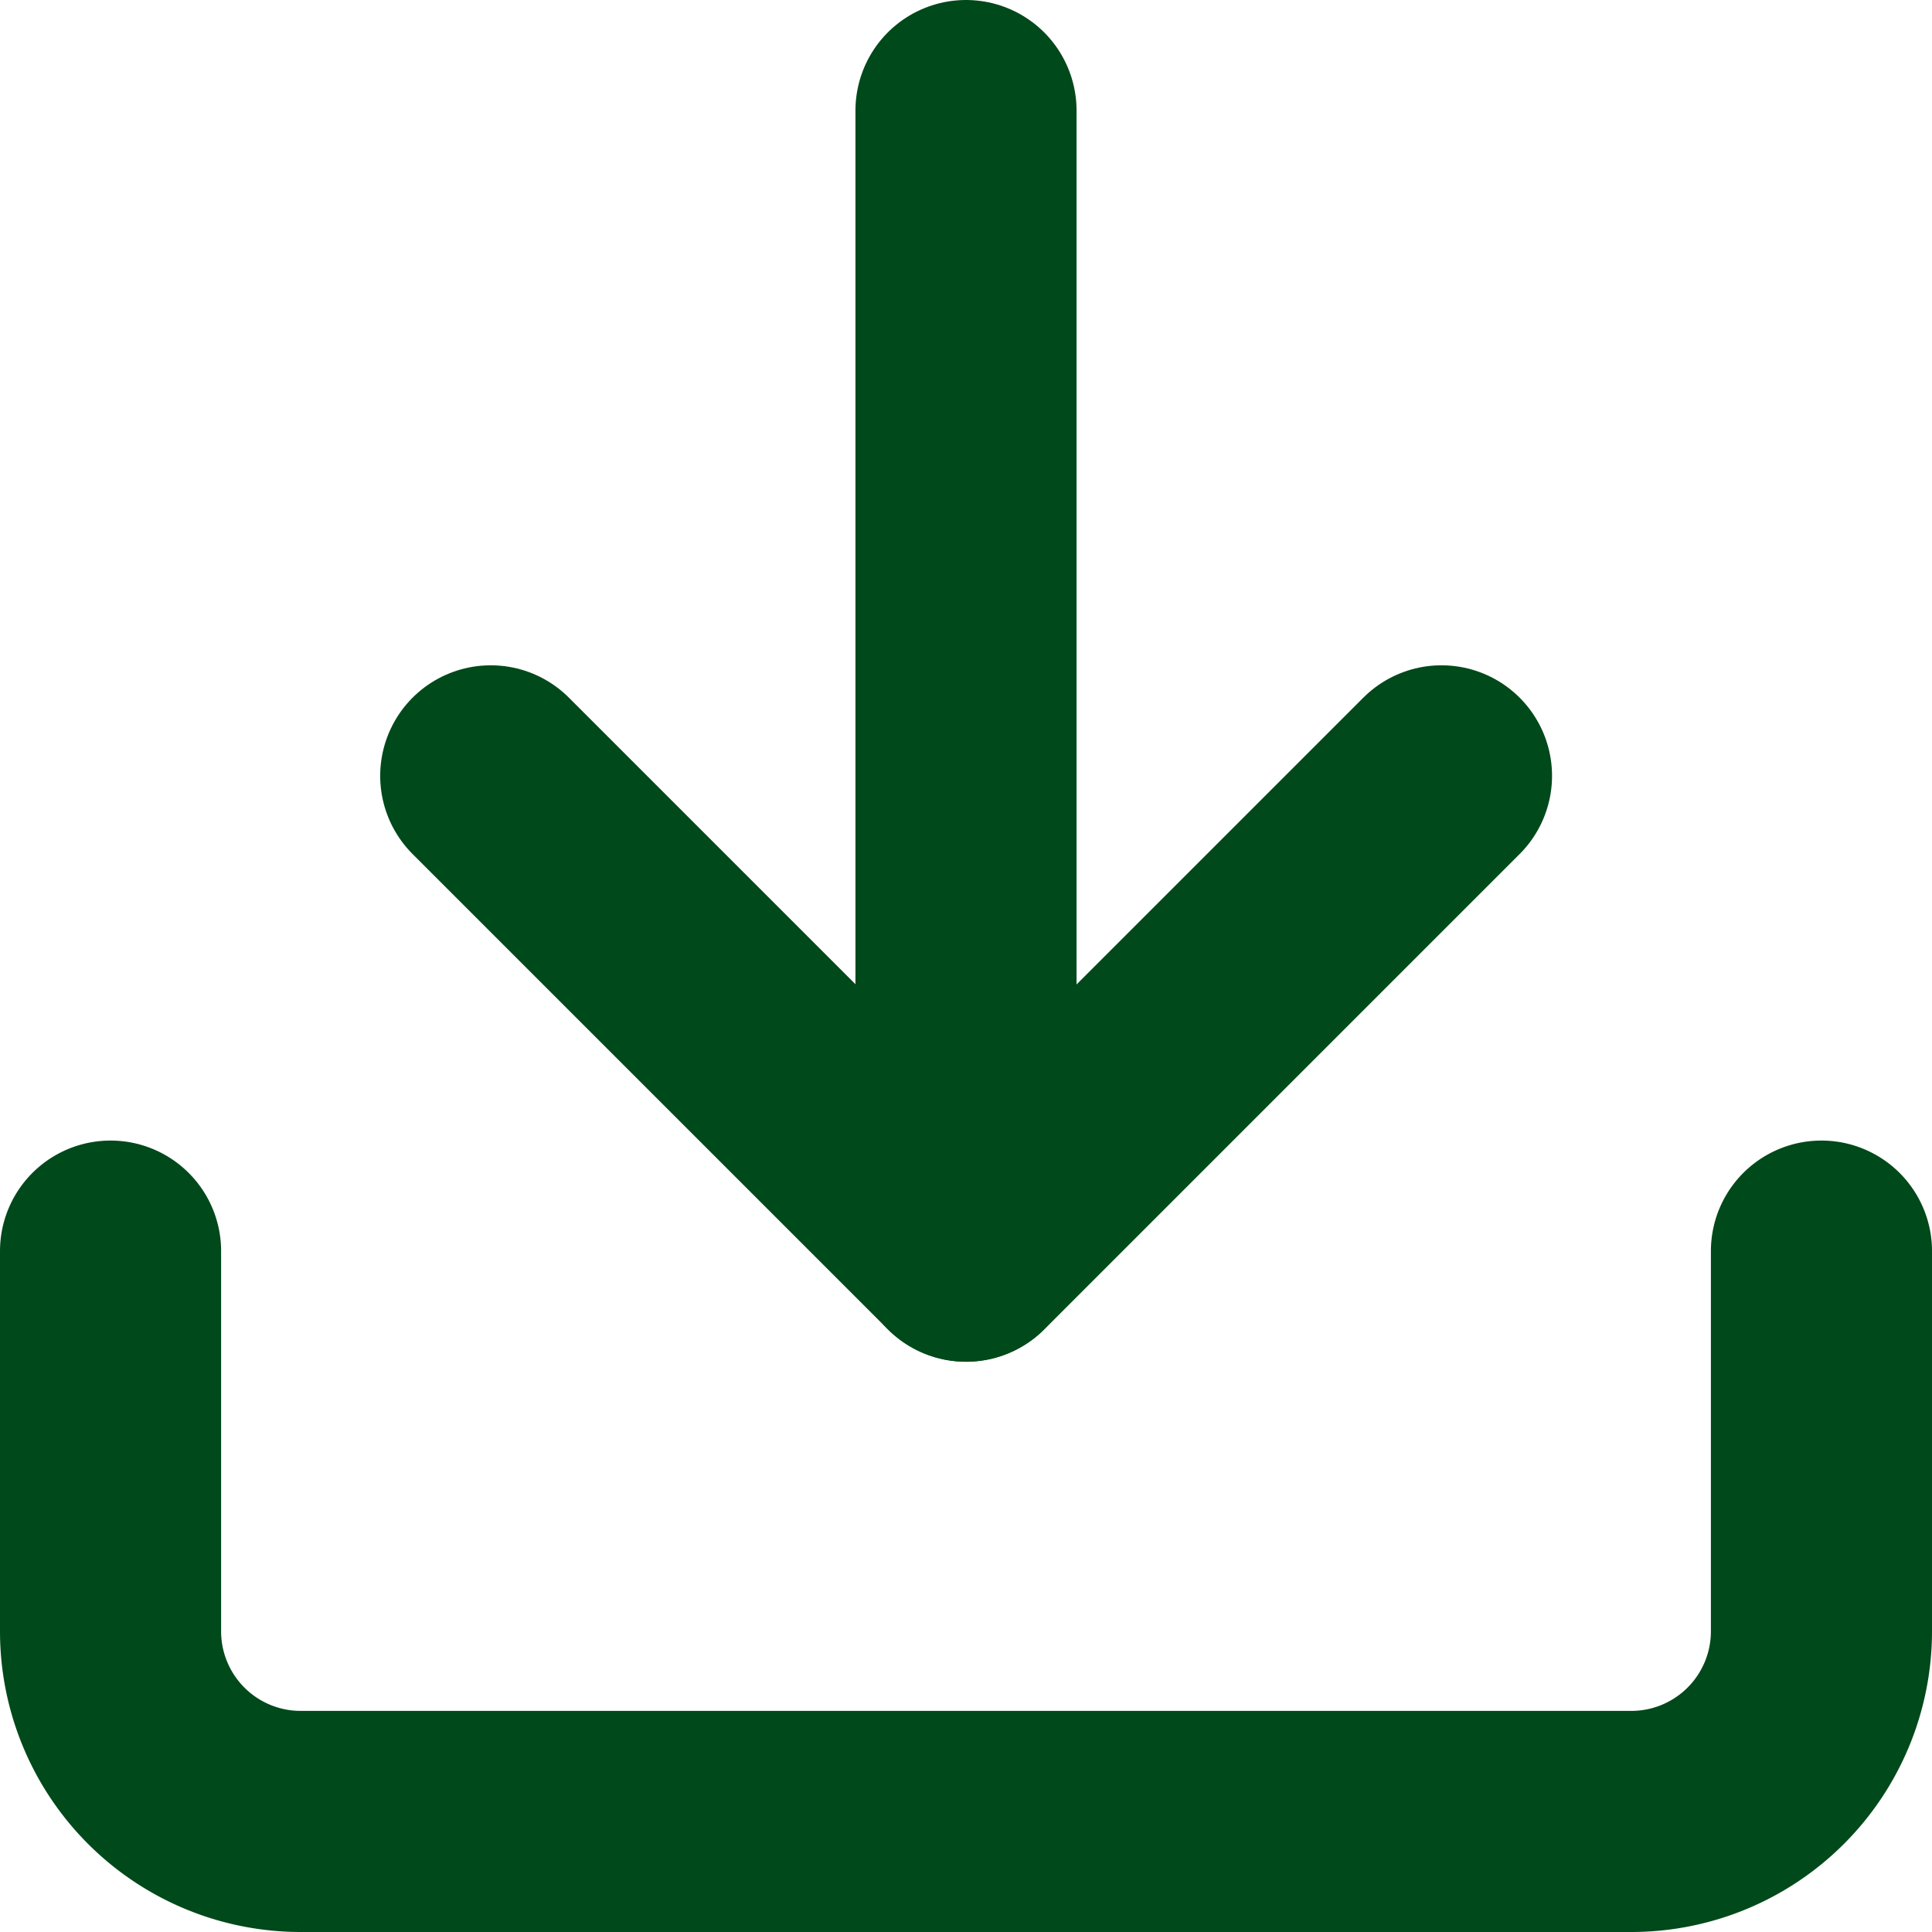 <svg xmlns="http://www.w3.org/2000/svg" width="17.476" height="17.476" viewBox="0 0 17.476 17.476"><g transform="translate(-838 -2901)"><path d="M19.976,22.5v3.439a1.72,1.72,0,0,1-1.72,1.72H6.22a1.72,1.72,0,0,1-1.72-1.72V22.5" transform="translate(834.5 2889.817)" fill="none" stroke="#00491a" stroke-linecap="round" stroke-linejoin="round" stroke-width="2"/><path d="M10.5,15l4.3,4.3L19.1,15" transform="translate(831.939 2893.018)" fill="none" stroke="#00491a" stroke-linecap="round" stroke-linejoin="round" stroke-width="2"/><path d="M18,14.817V4.5" transform="translate(828.738 2897.5)" fill="none" stroke="#00491a" stroke-linecap="round" stroke-linejoin="round" stroke-width="2"/></g></svg>